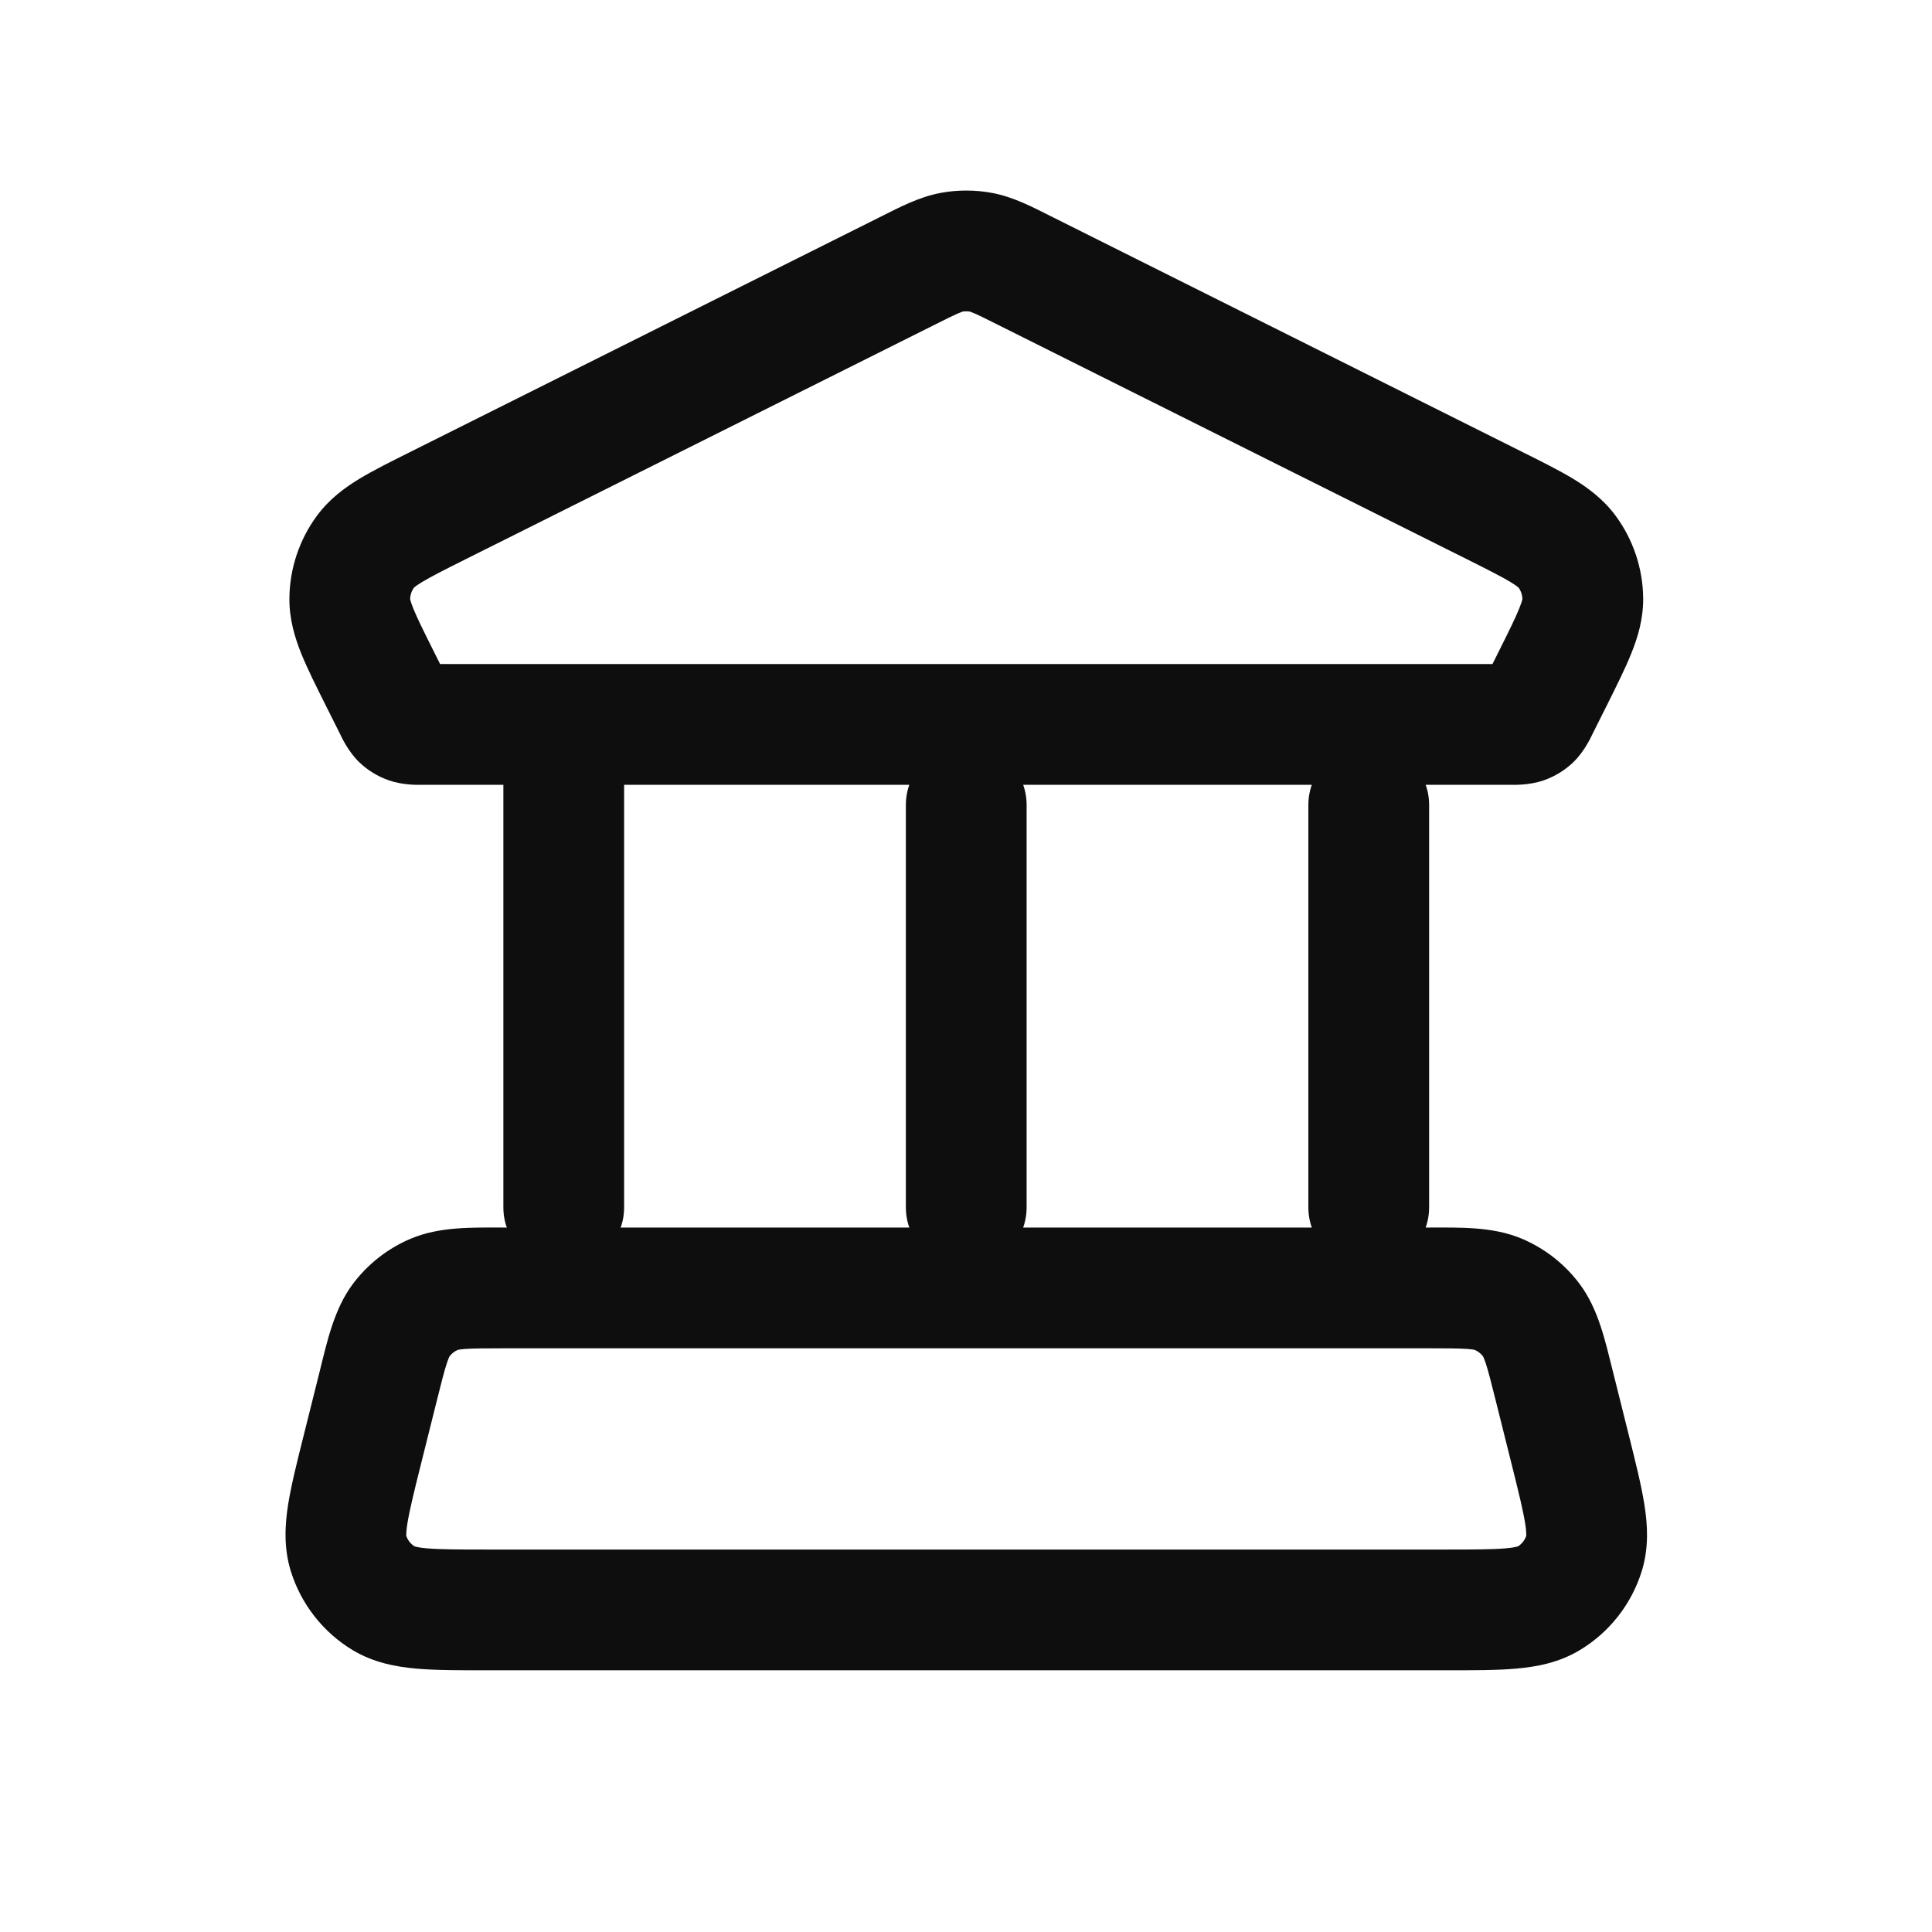 <svg width="24" height="24" viewBox="0 0 24 24" fill="none" xmlns="http://www.w3.org/2000/svg">
<path d="M19.506 18.011L20.234 17.829V17.829L19.506 18.011ZM19.306 17.211L18.579 17.393L18.579 17.393L19.306 17.211ZM4.7 17.211L3.973 17.029H3.973L4.7 17.211ZM4.5 18.011L5.228 18.193L4.5 18.011ZM5.397 16.077L5.106 15.386H5.106L5.397 16.077ZM4.984 16.4L5.584 16.849H5.584L4.984 16.4ZM19.023 16.4L18.423 16.849V16.849L19.023 16.4ZM18.61 16.077L18.901 15.386V15.386L18.61 16.077ZM19.241 19.854L18.852 19.213L19.241 19.854ZM19.678 19.294L20.395 19.516V19.516L19.678 19.294ZM4.766 19.854L5.155 19.213H5.155L4.766 19.854ZM4.329 19.294L5.045 19.073H5.045L4.329 19.294ZM11.288 3.357L10.952 2.686V2.686L11.288 3.357ZM5.434 6.284L5.77 6.954H5.77L5.434 6.284ZM4.719 8.43L4.048 8.766H4.048L4.719 8.43ZM4.893 8.778L5.564 8.443L5.564 8.443L4.893 8.778ZM19.114 8.778L18.443 8.443V8.443L19.114 8.778ZM19.288 8.43L18.617 8.095L18.617 8.095L19.288 8.43ZM18.572 6.284L18.908 5.613V5.613L18.572 6.284ZM12.719 3.357L13.054 2.686L12.719 3.357ZM19.662 7.439L20.412 7.433L19.662 7.439ZM19.466 6.852L18.863 7.298L18.863 7.298L19.466 6.852ZM4.54 6.852L3.937 6.407L3.937 6.407L4.54 6.852ZM4.345 7.439L3.595 7.433H3.595L4.345 7.439ZM18.93 8.985L18.686 8.276L18.686 8.276L18.93 8.985ZM19.024 8.928L19.549 9.464L19.549 9.464L19.024 8.928ZM5.076 8.985L5.321 8.276H5.321L5.076 8.985ZM4.983 8.928L4.458 9.464L4.458 9.464L4.983 8.928ZM11.819 3.134L11.681 2.397L11.819 3.134ZM12.188 3.134L12.326 2.397L12.188 3.134ZM6.253 14.999C6.253 15.413 6.589 15.749 7.003 15.749C7.418 15.749 7.753 15.413 7.753 14.999H6.253ZM7.753 8.999C7.753 8.585 7.418 8.249 7.003 8.249C6.589 8.249 6.253 8.585 6.253 8.999H7.753ZM11.253 14.999C11.253 15.413 11.589 15.749 12.003 15.749C12.418 15.749 12.753 15.413 12.753 14.999H11.253ZM12.753 9.999C12.753 9.585 12.418 9.249 12.003 9.249C11.589 9.249 11.253 9.585 11.253 9.999H12.753ZM16.253 14.999C16.253 15.413 16.589 15.749 17.003 15.749C17.418 15.749 17.753 15.413 17.753 14.999H16.253ZM17.753 9.999C17.753 9.585 17.418 9.249 17.003 9.249C16.589 9.249 16.253 9.585 16.253 9.999H17.753ZM6.053 20.749H17.954V19.249H6.053V20.749ZM20.234 17.829L20.034 17.029L18.579 17.393L18.779 18.193L20.234 17.829ZM17.754 15.249H6.253V16.749H17.754V15.249ZM3.973 17.029L3.773 17.829L5.228 18.193L5.428 17.393L3.973 17.029ZM6.253 15.249C5.876 15.249 5.466 15.235 5.106 15.386L5.687 16.769C5.676 16.773 5.689 16.764 5.781 16.757C5.883 16.75 6.019 16.749 6.253 16.749V15.249ZM5.428 17.393C5.485 17.166 5.518 17.034 5.55 16.937C5.579 16.85 5.591 16.84 5.584 16.849L4.383 15.95C4.15 16.262 4.064 16.663 3.973 17.029L5.428 17.393ZM5.106 15.386C4.819 15.506 4.57 15.701 4.383 15.95L5.584 16.849C5.611 16.814 5.646 16.786 5.687 16.769L5.106 15.386ZM20.034 17.029C19.942 16.663 19.857 16.262 19.623 15.95L18.423 16.849C18.416 16.84 18.428 16.85 18.457 16.937C18.489 17.034 18.522 17.166 18.579 17.393L20.034 17.029ZM17.754 16.749C17.988 16.749 18.124 16.75 18.226 16.757C18.318 16.764 18.331 16.773 18.319 16.769L18.901 15.386C18.541 15.235 18.131 15.249 17.754 15.249V16.749ZM19.623 15.95C19.437 15.701 19.187 15.506 18.901 15.386L18.319 16.769C18.36 16.786 18.396 16.814 18.423 16.849L19.623 15.95ZM17.954 20.749C18.29 20.749 18.591 20.75 18.836 20.728C19.087 20.706 19.367 20.655 19.629 20.496L18.852 19.213C18.876 19.199 18.862 19.22 18.704 19.234C18.54 19.248 18.317 19.249 17.954 19.249V20.749ZM18.779 18.193C18.867 18.545 18.92 18.762 18.946 18.924C18.971 19.081 18.953 19.099 18.962 19.073L20.395 19.516C20.485 19.223 20.467 18.939 20.427 18.69C20.389 18.447 20.315 18.155 20.234 17.829L18.779 18.193ZM19.629 20.496C19.996 20.274 20.268 19.925 20.395 19.516L18.962 19.073C18.943 19.131 18.904 19.181 18.852 19.213L19.629 20.496ZM6.053 19.249C5.69 19.249 5.467 19.248 5.303 19.234C5.145 19.22 5.131 19.199 5.155 19.213L4.377 20.496C4.64 20.655 4.92 20.706 5.171 20.728C5.416 20.75 5.717 20.749 6.053 20.749V19.249ZM3.773 17.829C3.691 18.155 3.618 18.447 3.579 18.69C3.54 18.939 3.522 19.223 3.612 19.516L5.045 19.073C5.053 19.099 5.036 19.081 5.061 18.924C5.087 18.762 5.14 18.545 5.228 18.193L3.773 17.829ZM5.155 19.213C5.102 19.181 5.063 19.131 5.045 19.073L3.612 19.516C3.739 19.925 4.011 20.274 4.377 20.496L5.155 19.213ZM5.251 9.749H18.756V8.249H5.251V9.749ZM10.952 2.686L5.099 5.613L5.77 6.954L11.623 4.028L10.952 2.686ZM4.048 8.766L4.222 9.113L5.564 8.443L5.39 8.095L4.048 8.766ZM19.785 9.113L19.959 8.766L18.617 8.095L18.443 8.443L19.785 9.113ZM18.908 5.613L13.054 2.686L12.383 4.028L18.237 6.954L18.908 5.613ZM19.959 8.766C20.078 8.526 20.189 8.307 20.265 8.116C20.345 7.918 20.414 7.692 20.412 7.433L18.912 7.444C18.912 7.426 18.919 7.445 18.873 7.557C18.825 7.677 18.748 7.833 18.617 8.095L19.959 8.766ZM18.237 6.954C18.498 7.085 18.654 7.164 18.765 7.231C18.868 7.293 18.874 7.313 18.863 7.298L20.07 6.407C19.916 6.199 19.725 6.059 19.543 5.948C19.367 5.842 19.147 5.732 18.908 5.613L18.237 6.954ZM20.412 7.433C20.409 7.064 20.289 6.704 20.07 6.407L18.863 7.298C18.894 7.34 18.911 7.392 18.912 7.444L20.412 7.433ZM5.099 5.613C4.86 5.732 4.64 5.842 4.464 5.948C4.281 6.059 4.091 6.199 3.937 6.407L5.144 7.298C5.133 7.313 5.139 7.293 5.242 7.231C5.353 7.164 5.508 7.085 5.77 6.954L5.099 5.613ZM5.39 8.095C5.259 7.833 5.182 7.677 5.133 7.557C5.088 7.445 5.095 7.426 5.095 7.444L3.595 7.433C3.593 7.692 3.662 7.918 3.741 8.116C3.818 8.307 3.928 8.526 4.048 8.766L5.39 8.095ZM3.937 6.407C3.718 6.704 3.598 7.064 3.595 7.433L5.095 7.444C5.095 7.392 5.113 7.34 5.144 7.298L3.937 6.407ZM18.756 9.749C18.791 9.749 18.988 9.759 19.175 9.694L18.686 8.276C18.753 8.253 18.805 8.25 18.815 8.249C18.82 8.249 18.818 8.249 18.806 8.249C18.795 8.249 18.78 8.249 18.756 8.249V9.749ZM18.443 8.443C18.433 8.464 18.426 8.477 18.421 8.488C18.415 8.498 18.414 8.499 18.416 8.495C18.422 8.487 18.448 8.442 18.499 8.392L19.549 9.464C19.69 9.325 19.769 9.145 19.785 9.113L18.443 8.443ZM19.175 9.694C19.315 9.646 19.443 9.567 19.549 9.464L18.499 8.392C18.552 8.34 18.616 8.301 18.686 8.276L19.175 9.694ZM5.251 8.249C5.227 8.249 5.212 8.249 5.2 8.249C5.188 8.249 5.187 8.249 5.191 8.249C5.202 8.25 5.254 8.253 5.321 8.276L4.832 9.694C5.019 9.759 5.215 9.749 5.251 9.749V8.249ZM4.222 9.113C4.238 9.145 4.317 9.325 4.458 9.464L5.508 8.392C5.559 8.442 5.585 8.487 5.59 8.495C5.592 8.499 5.592 8.498 5.586 8.488C5.581 8.477 5.574 8.464 5.564 8.443L4.222 9.113ZM5.321 8.276C5.391 8.301 5.455 8.34 5.508 8.392L4.458 9.464C4.564 9.567 4.692 9.646 4.832 9.694L5.321 8.276ZM11.623 4.028C11.761 3.959 11.839 3.92 11.899 3.894C11.953 3.871 11.963 3.87 11.957 3.871L11.681 2.397C11.416 2.447 11.176 2.574 10.952 2.686L11.623 4.028ZM13.054 2.686C12.831 2.574 12.591 2.447 12.326 2.397L12.05 3.871C12.044 3.87 12.054 3.871 12.107 3.894C12.168 3.92 12.245 3.959 12.383 4.028L13.054 2.686ZM11.957 3.871C11.988 3.866 12.019 3.866 12.05 3.871L12.326 2.397C12.113 2.357 11.894 2.357 11.681 2.397L11.957 3.871ZM7.753 14.999V8.999H6.253V14.999H7.753ZM12.753 14.999V9.999H11.253V14.999H12.753ZM17.753 14.999V9.999H16.253V14.999H17.753Z" fill="#0E0E0F"/>
</svg>
